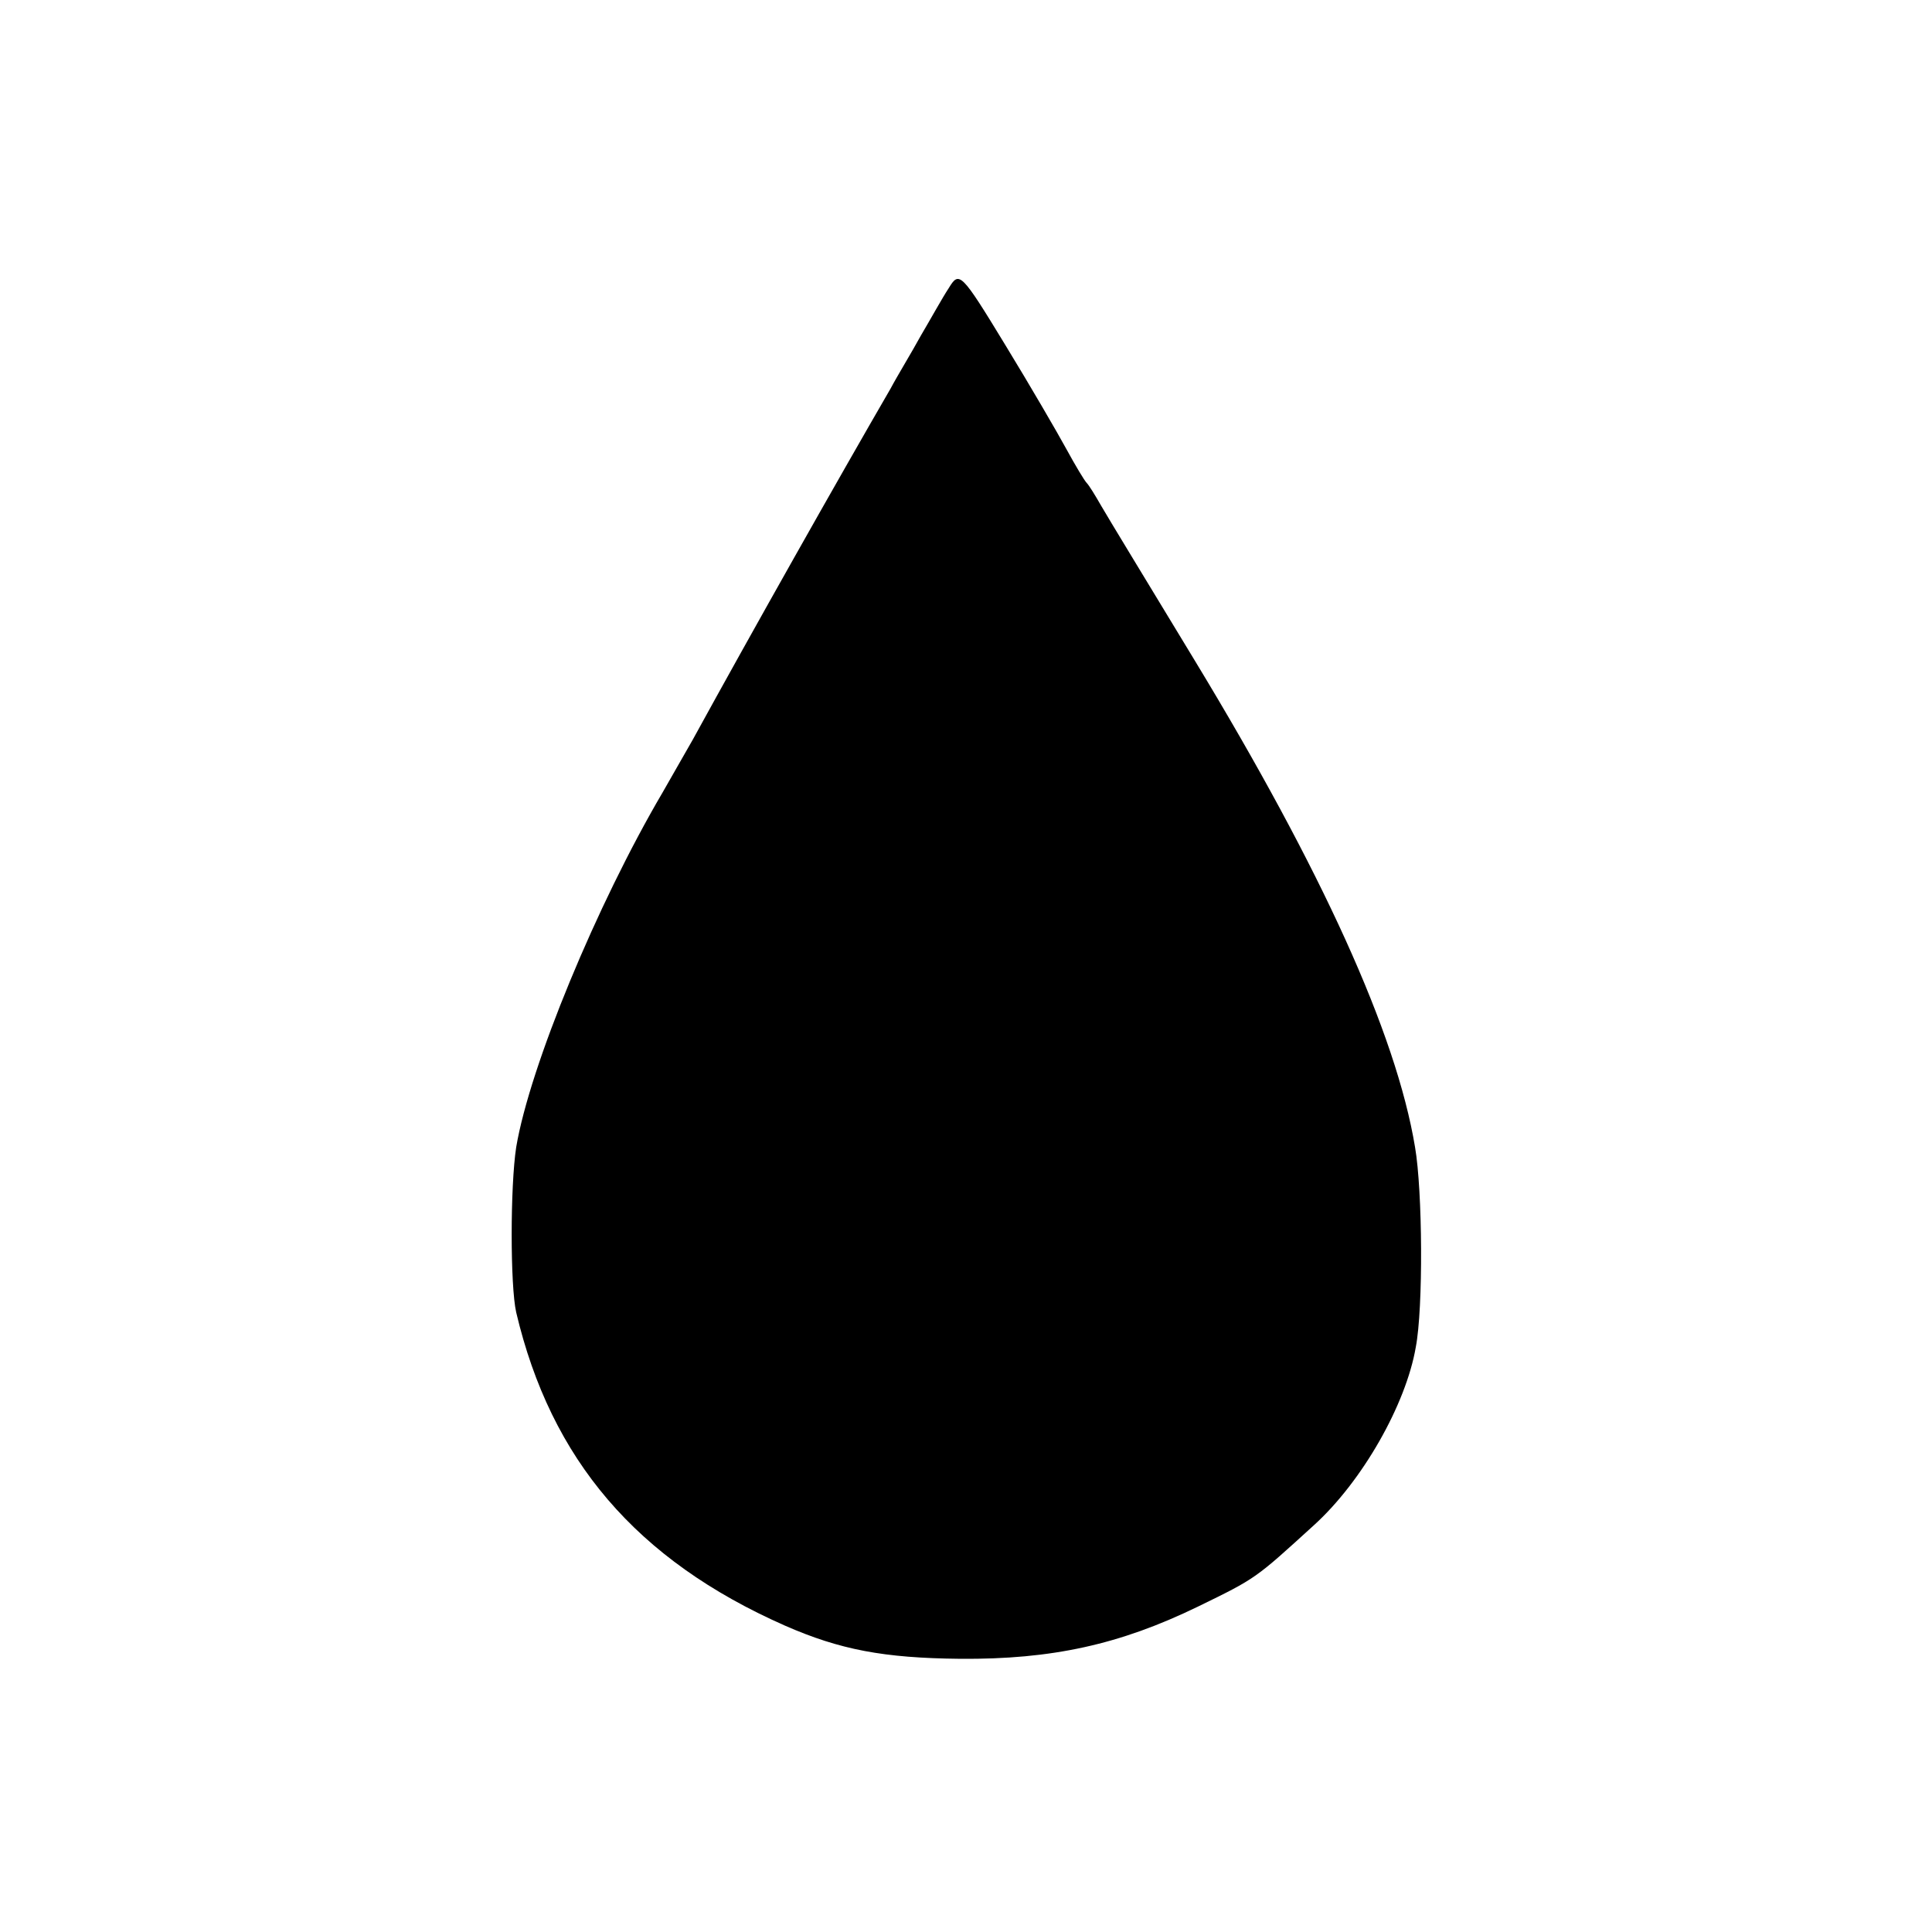 <?xml version="1.0" standalone="no"?>
<!DOCTYPE svg PUBLIC "-//W3C//DTD SVG 20010904//EN"
 "http://www.w3.org/TR/2001/REC-SVG-20010904/DTD/svg10.dtd">
<svg version="1.0" xmlns="http://www.w3.org/2000/svg"
 width="256pt" height="256pt" viewBox="0 0 256 256"
 preserveAspectRatio="xMidYMid meet">
<g transform="translate(0,256) scale(0.1,-0.1)"
fill="#000000" stroke="none">
<path d="M1257 2178 c-8 -12 -24 -41 -37 -63 -12 -22 -31 -53 -40 -70 -69
-119 -183 -321 -262 -465 -11 -19 -29 -51 -40 -70 -87 -148 -176 -363 -194
-470 -8 -52 -8 -184 0 -219 46 -195 159 -328 356 -415 73 -32 131 -43 232 -44
122 -1 212 19 315 69 78 38 76 37 154 108 64 58 122 160 135 236 10 52 9 207
-1 265 -25 151 -124 368 -292 645 -60 99 -116 191 -124 205 -8 14 -16 27 -19
30 -3 3 -15 23 -27 45 -12 22 -48 84 -81 138 -59 97 -61 98 -75 75z"/>
</g>
</svg>
